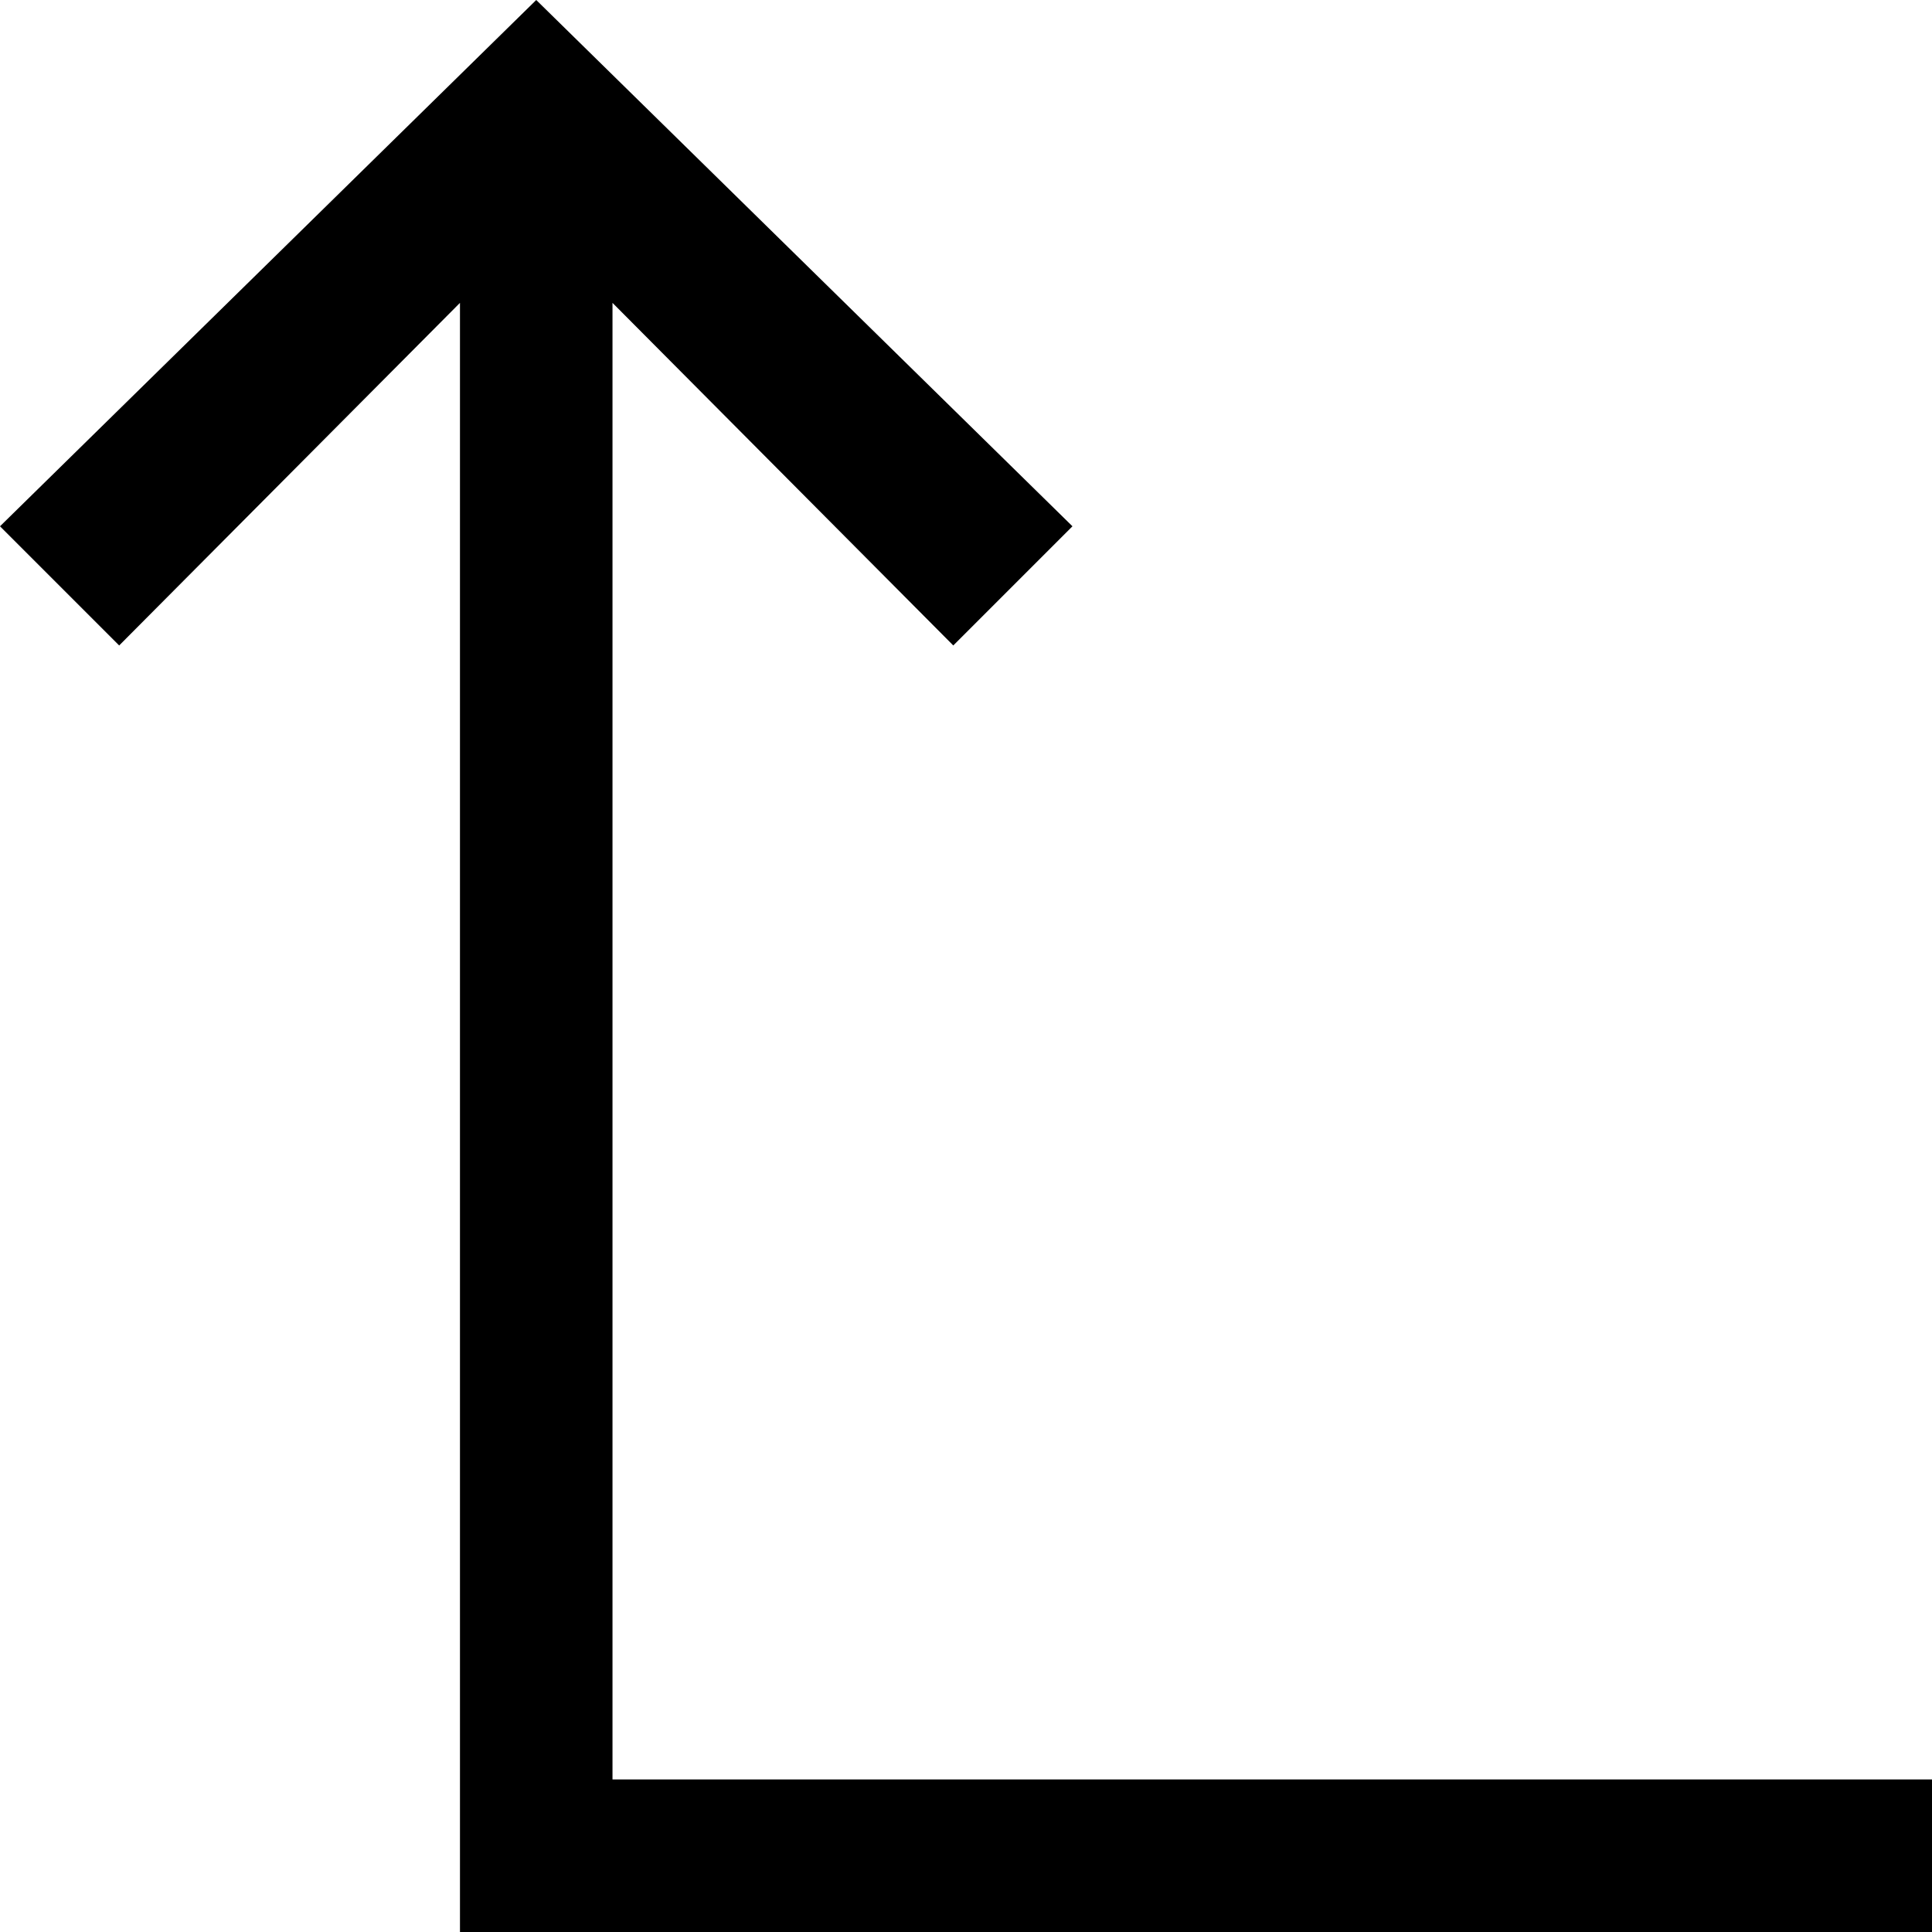 <?xml version="1.0" encoding="UTF-8"?>
<svg width="76px" height="76px" viewBox="0 0 76 76" version="1.1" xmlns="http://www.w3.org/2000/svg" xmlns:xlink="http://www.w3.org/1999/xlink">
    <!-- Generator: Sketch 48.1 (47250) - http://www.bohemiancoding.com/sketch -->
    <title>level-up</title>
    <desc>Created with Sketch.</desc>
    <defs></defs>
    <g id="level-up---f148" stroke="none" stroke-width="1" fill="none" fill-rule="evenodd">
        <polygon id="level-up" fill="#000000" fill-rule="nonzero" points="76.094 76 18.094 76 18.094 11.914 4.688 25.391 0 20.703 21.094 0 42.188 20.703 37.5 25.391 24.094 11.914 24.094 70 76.094 70"></polygon>
    </g>
</svg>